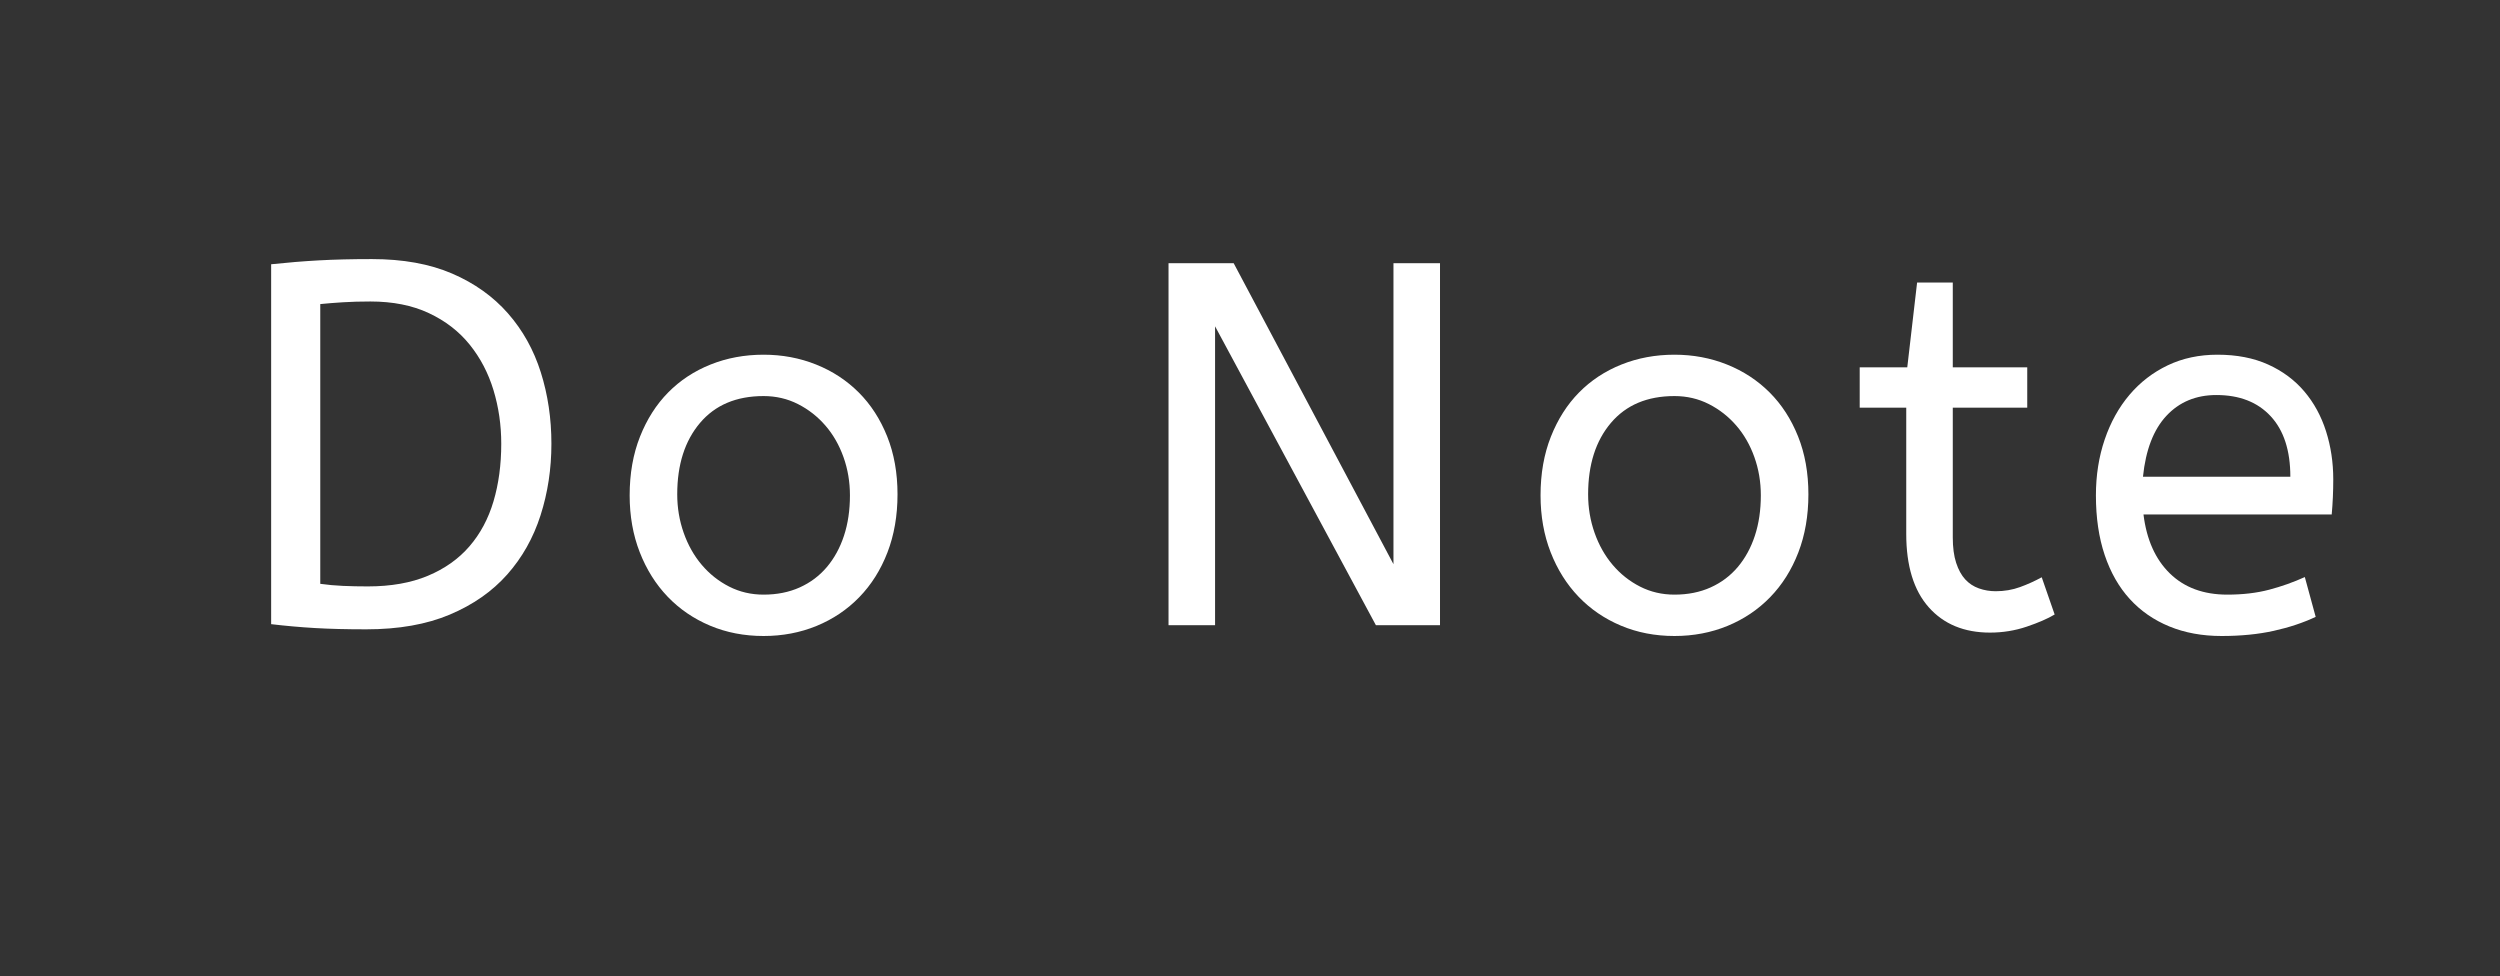 <?xml version="1.0" encoding="utf-8"?>
<svg xmlns="http://www.w3.org/2000/svg" style="margin: auto; background: none; display: block; shape-rendering: auto;" width="233" height="91" preserveAspectRatio="xMidYMid">
<rect width="100%" height="100%" fill="#333333" stroke="none"/>
<style type="text/css">
  text {
    text-anchor: middle; font-size: 53px; opacity: 0;
  }
</style>
<g style="transform-origin: 116.5px 45.5px; transform: scale(0.662);">
<g transform="translate(116.5,45.5)">
  <g transform="translate(0,0)"><g class="path" style="transform: scale(0.91); transform-origin: -118.08px -6.193px; animation: 1s linear -0.55s infinite normal forwards running breath-83d600ce-77ae-4bec-9097-b1f97f2d9d87;"><path d="M7.20-0.16L7.20-55.84L7.20-55.84Q10.96-56.24 14.56-56.44L14.56-56.44L14.56-56.44Q18.16-56.64 22.80-56.64L22.80-56.64L22.80-56.64Q30-56.64 35.20-54.40L35.20-54.40L35.20-54.40Q40.40-52.16 43.84-48.24L43.84-48.24L43.84-48.24Q47.28-44.32 48.92-39.12L48.92-39.12L48.92-39.12Q50.56-33.92 50.56-28.08L50.56-28.08L50.56-28.08Q50.56-22.24 48.88-17L48.88-17L48.88-17Q47.20-11.76 43.72-7.84L43.72-7.84L43.72-7.84Q40.24-3.92 34.84-1.64L34.84-1.64L34.84-1.64Q29.44 0.64 21.92 0.64L21.92 0.64L21.92 0.64Q17.36 0.64 13.96 0.44L13.96 0.44L13.96 0.44Q10.56 0.24 7.20-0.16L7.20-0.16zM22.56-50.08L22.56-50.08L22.56-50.08Q20.24-50.08 18.32-49.96L18.32-49.96L18.32-49.96Q16.40-49.84 14.80-49.68L14.80-49.68L14.80-6.40L14.80-6.40Q16.48-6.16 18.32-6.08L18.32-6.08L18.32-6.08Q20.16-6 22.16-6L22.16-6L22.16-6Q27.52-6 31.44-7.64L31.44-7.64L31.44-7.64Q35.36-9.28 37.88-12.20L37.88-12.20L37.88-12.20Q40.40-15.12 41.60-19.16L41.60-19.16L41.60-19.16Q42.80-23.20 42.80-28.08L42.80-28.08L42.80-28.08Q42.80-32.40 41.60-36.36L41.60-36.36L41.60-36.36Q40.40-40.32 37.92-43.40L37.92-43.40L37.92-43.40Q35.44-46.48 31.60-48.28L31.60-48.28L31.60-48.28Q27.76-50.08 22.56-50.08" fill="#ffffff" stroke="none" stroke-width="none" transform="translate(-146.96,21.807)" style="fill: rgb(255, 255, 255);"></path></g><g class="path" style="transform: scale(0.91); transform-origin: -68.48px 1.007px; animation: 1s linear -0.44s infinite normal forwards running breath-83d600ce-77ae-4bec-9097-b1f97f2d9d87;"><path d="M91.84-20.80L91.84-20.80L91.84-20.80Q91.84-23.92 90.84-26.72L90.84-26.72L90.84-26.72Q89.84-29.52 88.04-31.60L88.04-31.60L88.04-31.60Q86.24-33.68 83.80-34.92L83.80-34.92L83.80-34.92Q81.36-36.16 78.48-36.16L78.48-36.16L78.48-36.16Q72.16-36.16 68.64-32L68.64-32L68.64-32Q65.12-27.84 65.12-20.96L65.12-20.96L65.12-20.96Q65.12-17.84 66.12-15L66.12-15L66.12-15Q67.12-12.16 68.92-10.04L68.92-10.04L68.92-10.04Q70.72-7.92 73.16-6.68L73.16-6.68L73.16-6.68Q75.60-5.44 78.48-5.44L78.48-5.44L78.48-5.44Q81.60-5.44 84.08-6.56L84.08-6.56L84.08-6.56Q86.56-7.68 88.28-9.72L88.28-9.72L88.28-9.72Q90-11.76 90.92-14.56L90.92-14.56L90.92-14.56Q91.84-17.36 91.84-20.80zM57.76-20.80L57.76-20.80L57.76-20.80Q57.76-25.84 59.36-29.88L59.36-29.88L59.36-29.88Q60.96-33.92 63.72-36.72L63.72-36.72L63.72-36.72Q66.48-39.52 70.28-41.04L70.28-41.04L70.28-41.04Q74.08-42.56 78.48-42.56L78.48-42.56L78.48-42.56Q82.80-42.56 86.60-41.04L86.60-41.04L86.60-41.04Q90.40-39.52 93.20-36.72L93.20-36.72L93.20-36.72Q96-33.92 97.60-29.92L97.60-29.92L97.60-29.92Q99.20-25.92 99.20-20.96L99.20-20.96L99.20-20.96Q99.20-16 97.64-11.96L97.64-11.96L97.64-11.96Q96.08-7.92 93.28-5.04L93.28-5.04L93.28-5.04Q90.48-2.16 86.68-0.60L86.68-0.60L86.68-0.60Q82.88 0.96 78.48 0.96L78.48 0.96L78.48 0.96Q74 0.96 70.20-0.64L70.20-0.64L70.20-0.64Q66.40-2.24 63.64-5.12L63.64-5.12L63.64-5.12Q60.88-8 59.32-12L59.32-12L59.32-12Q57.76-16 57.76-20.80" fill="#ffffff" stroke="none" stroke-width="none" transform="translate(-146.96,21.807)" style="fill: rgb(255, 255, 255);"></path></g><g class="path" style="transform: scale(0.91); transform-origin: 7.64px -6.193px; animation: 1s linear -0.33s infinite normal forwards running breath-83d600ce-77ae-4bec-9097-b1f97f2d9d87;"><path d="M165.68 0L140.80-46.24L140.80 0L133.60 0L133.60-56L143.68-56L168.40-9.44L168.40-56L175.60-56L175.60 0L165.68 0" fill="#ffffff" stroke="none" stroke-width="none" transform="translate(-146.96,21.807)" style="fill: rgb(255, 255, 255);"></path></g><g class="path" style="transform: scale(0.91); transform-origin: 59.76px 1.007px; animation: 1s linear -0.22s infinite normal forwards running breath-83d600ce-77ae-4bec-9097-b1f97f2d9d87;"><path d="M220.08-20.80L220.08-20.80L220.08-20.80Q220.08-23.92 219.08-26.72L219.08-26.72L219.08-26.72Q218.08-29.52 216.28-31.60L216.28-31.60L216.28-31.60Q214.48-33.68 212.04-34.92L212.04-34.92L212.04-34.92Q209.60-36.16 206.72-36.16L206.72-36.16L206.72-36.16Q200.40-36.16 196.88-32L196.88-32L196.88-32Q193.36-27.84 193.36-20.96L193.36-20.96L193.36-20.96Q193.36-17.84 194.36-15L194.36-15L194.36-15Q195.36-12.16 197.16-10.04L197.16-10.04L197.16-10.04Q198.96-7.92 201.40-6.68L201.40-6.68L201.40-6.68Q203.84-5.44 206.72-5.44L206.72-5.44L206.72-5.44Q209.84-5.44 212.32-6.56L212.32-6.56L212.32-6.56Q214.80-7.68 216.52-9.72L216.52-9.72L216.52-9.72Q218.24-11.76 219.16-14.56L219.16-14.56L219.16-14.56Q220.08-17.36 220.08-20.80zM186-20.80L186-20.80L186-20.80Q186-25.84 187.60-29.88L187.60-29.88L187.60-29.88Q189.20-33.92 191.96-36.72L191.96-36.72L191.96-36.72Q194.72-39.52 198.52-41.04L198.52-41.04L198.52-41.04Q202.32-42.56 206.72-42.56L206.72-42.56L206.72-42.56Q211.04-42.56 214.84-41.04L214.84-41.04L214.84-41.04Q218.64-39.52 221.44-36.72L221.44-36.72L221.44-36.72Q224.24-33.92 225.84-29.92L225.84-29.92L225.84-29.92Q227.44-25.92 227.44-20.96L227.44-20.96L227.44-20.96Q227.44-16 225.88-11.96L225.88-11.96L225.88-11.96Q224.32-7.92 221.52-5.04L221.52-5.04L221.52-5.04Q218.72-2.16 214.92-0.60L214.92-0.60L214.92-0.60Q211.12 0.96 206.72 0.96L206.72 0.96L206.72 0.96Q202.24 0.96 198.44-0.64L198.44-0.64L198.44-0.64Q194.64-2.24 191.88-5.12L191.88-5.12L191.88-5.12Q189.12-8 187.56-12L187.56-12L187.56-12Q186-16 186-20.80" fill="#ffffff" stroke="none" stroke-width="none" transform="translate(-146.96,21.807)" style="fill: rgb(255, 255, 255);"></path></g><g class="path" style="transform: scale(0.91); transform-origin: 99.56px -4.313px; animation: 1s linear -0.11s infinite normal forwards running breath-83d600ce-77ae-4bec-9097-b1f97f2d9d87;"><path d="M238.80-40.08L240.32-53.20L245.84-53.20L245.84-40.08L257.36-40.08L257.36-33.84L245.84-33.84L245.84-13.76L245.84-13.76Q245.84-11.44 246.36-9.84L246.36-9.84L246.36-9.84Q246.88-8.24 247.76-7.28L247.76-7.28L247.76-7.28Q248.64-6.32 249.88-5.88L249.88-5.88L249.88-5.88Q251.12-5.44 252.48-5.44L252.48-5.44L252.48-5.44Q254.48-5.44 256.24-6.08L256.24-6.08L256.24-6.08Q258-6.72 259.60-7.60L259.60-7.60L261.60-1.84L261.60-1.84Q260-0.88 257.28 0.04L257.28 0.04L257.28 0.04Q254.56 0.96 251.60 0.96L251.60 0.96L251.60 0.96Q245.60 0.96 242.12-2.96L242.12-2.96L242.12-2.96Q238.64-6.88 238.64-14.32L238.64-14.32L238.64-33.84L231.44-33.84L231.44-40.08L238.80-40.08" fill="#ffffff" stroke="none" stroke-width="none" transform="translate(-146.96,21.807)" style="fill: rgb(255, 255, 255);"></path></g><g class="path" style="transform: scale(0.91); transform-origin: 135.8px 1.007px; animation: 1s linear 0s infinite normal forwards running breath-83d600ce-77ae-4bec-9097-b1f97f2d9d87;"><path d="M300.88-17.84L271.76-17.84L271.76-17.84Q272.48-12 275.84-8.72L275.84-8.72L275.84-8.72Q279.20-5.44 284.72-5.44L284.72-5.44L284.72-5.44Q288.32-5.44 291.20-6.20L291.20-6.20L291.20-6.20Q294.08-6.96 296.72-8.16L296.72-8.16L298.40-2L298.40-2Q295.52-0.64 291.92 0.16L291.92 0.16L291.92 0.16Q288.32 0.96 283.84 0.96L283.84 0.96L283.84 0.96Q279.36 0.96 275.76-0.52L275.76-0.52L275.76-0.52Q272.16-2 269.64-4.76L269.64-4.76L269.64-4.76Q267.12-7.52 265.76-11.56L265.76-11.56L265.76-11.56Q264.40-15.60 264.40-20.80L264.40-20.80L264.40-20.80Q264.40-25.44 265.76-29.44L265.76-29.44L265.76-29.44Q267.12-33.44 269.60-36.36L269.60-36.36L269.60-36.36Q272.08-39.28 275.52-40.92L275.52-40.92L275.52-40.92Q278.96-42.56 283.20-42.56L283.20-42.56L283.20-42.56Q287.68-42.56 291.04-41.04L291.04-41.04L291.04-41.04Q294.40-39.52 296.64-36.88L296.64-36.88L296.64-36.88Q298.88-34.24 300-30.72L300-30.72L300-30.72Q301.12-27.20 301.12-23.28L301.12-23.28L301.12-23.28Q301.12-20.48 300.88-17.84L300.88-17.84zM283.04-36.32L283.04-36.32L283.04-36.32Q278.32-36.32 275.32-33.12L275.32-33.12L275.32-33.12Q272.32-29.92 271.68-23.68L271.68-23.68L294.48-23.68L294.48-23.68Q294.48-29.76 291.44-33.04L291.44-33.04L291.44-33.04Q288.40-36.32 283.04-36.32" fill="#ffffff" stroke="none" stroke-width="none" transform="translate(-146.96,21.807)" style="fill: rgb(255, 255, 255);"></path></g></g>
</g>
</g>
<style id="breath-83d600ce-77ae-4bec-9097-b1f97f2d9d87" data-anikit="">@keyframes breath-83d600ce-77ae-4bec-9097-b1f97f2d9d87
{
  0% {
    animation-timing-function: cubic-bezier(0.965,0.241,-0.07,0.791);
    transform: scale(0.91);
  }
  51% {
    animation-timing-function: cubic-bezier(0.923,0.263,-0.031,0.763);
    transform: scale(1.03);
  }
  100% {
    transform: scale(0.91);
  }
}</style></svg>